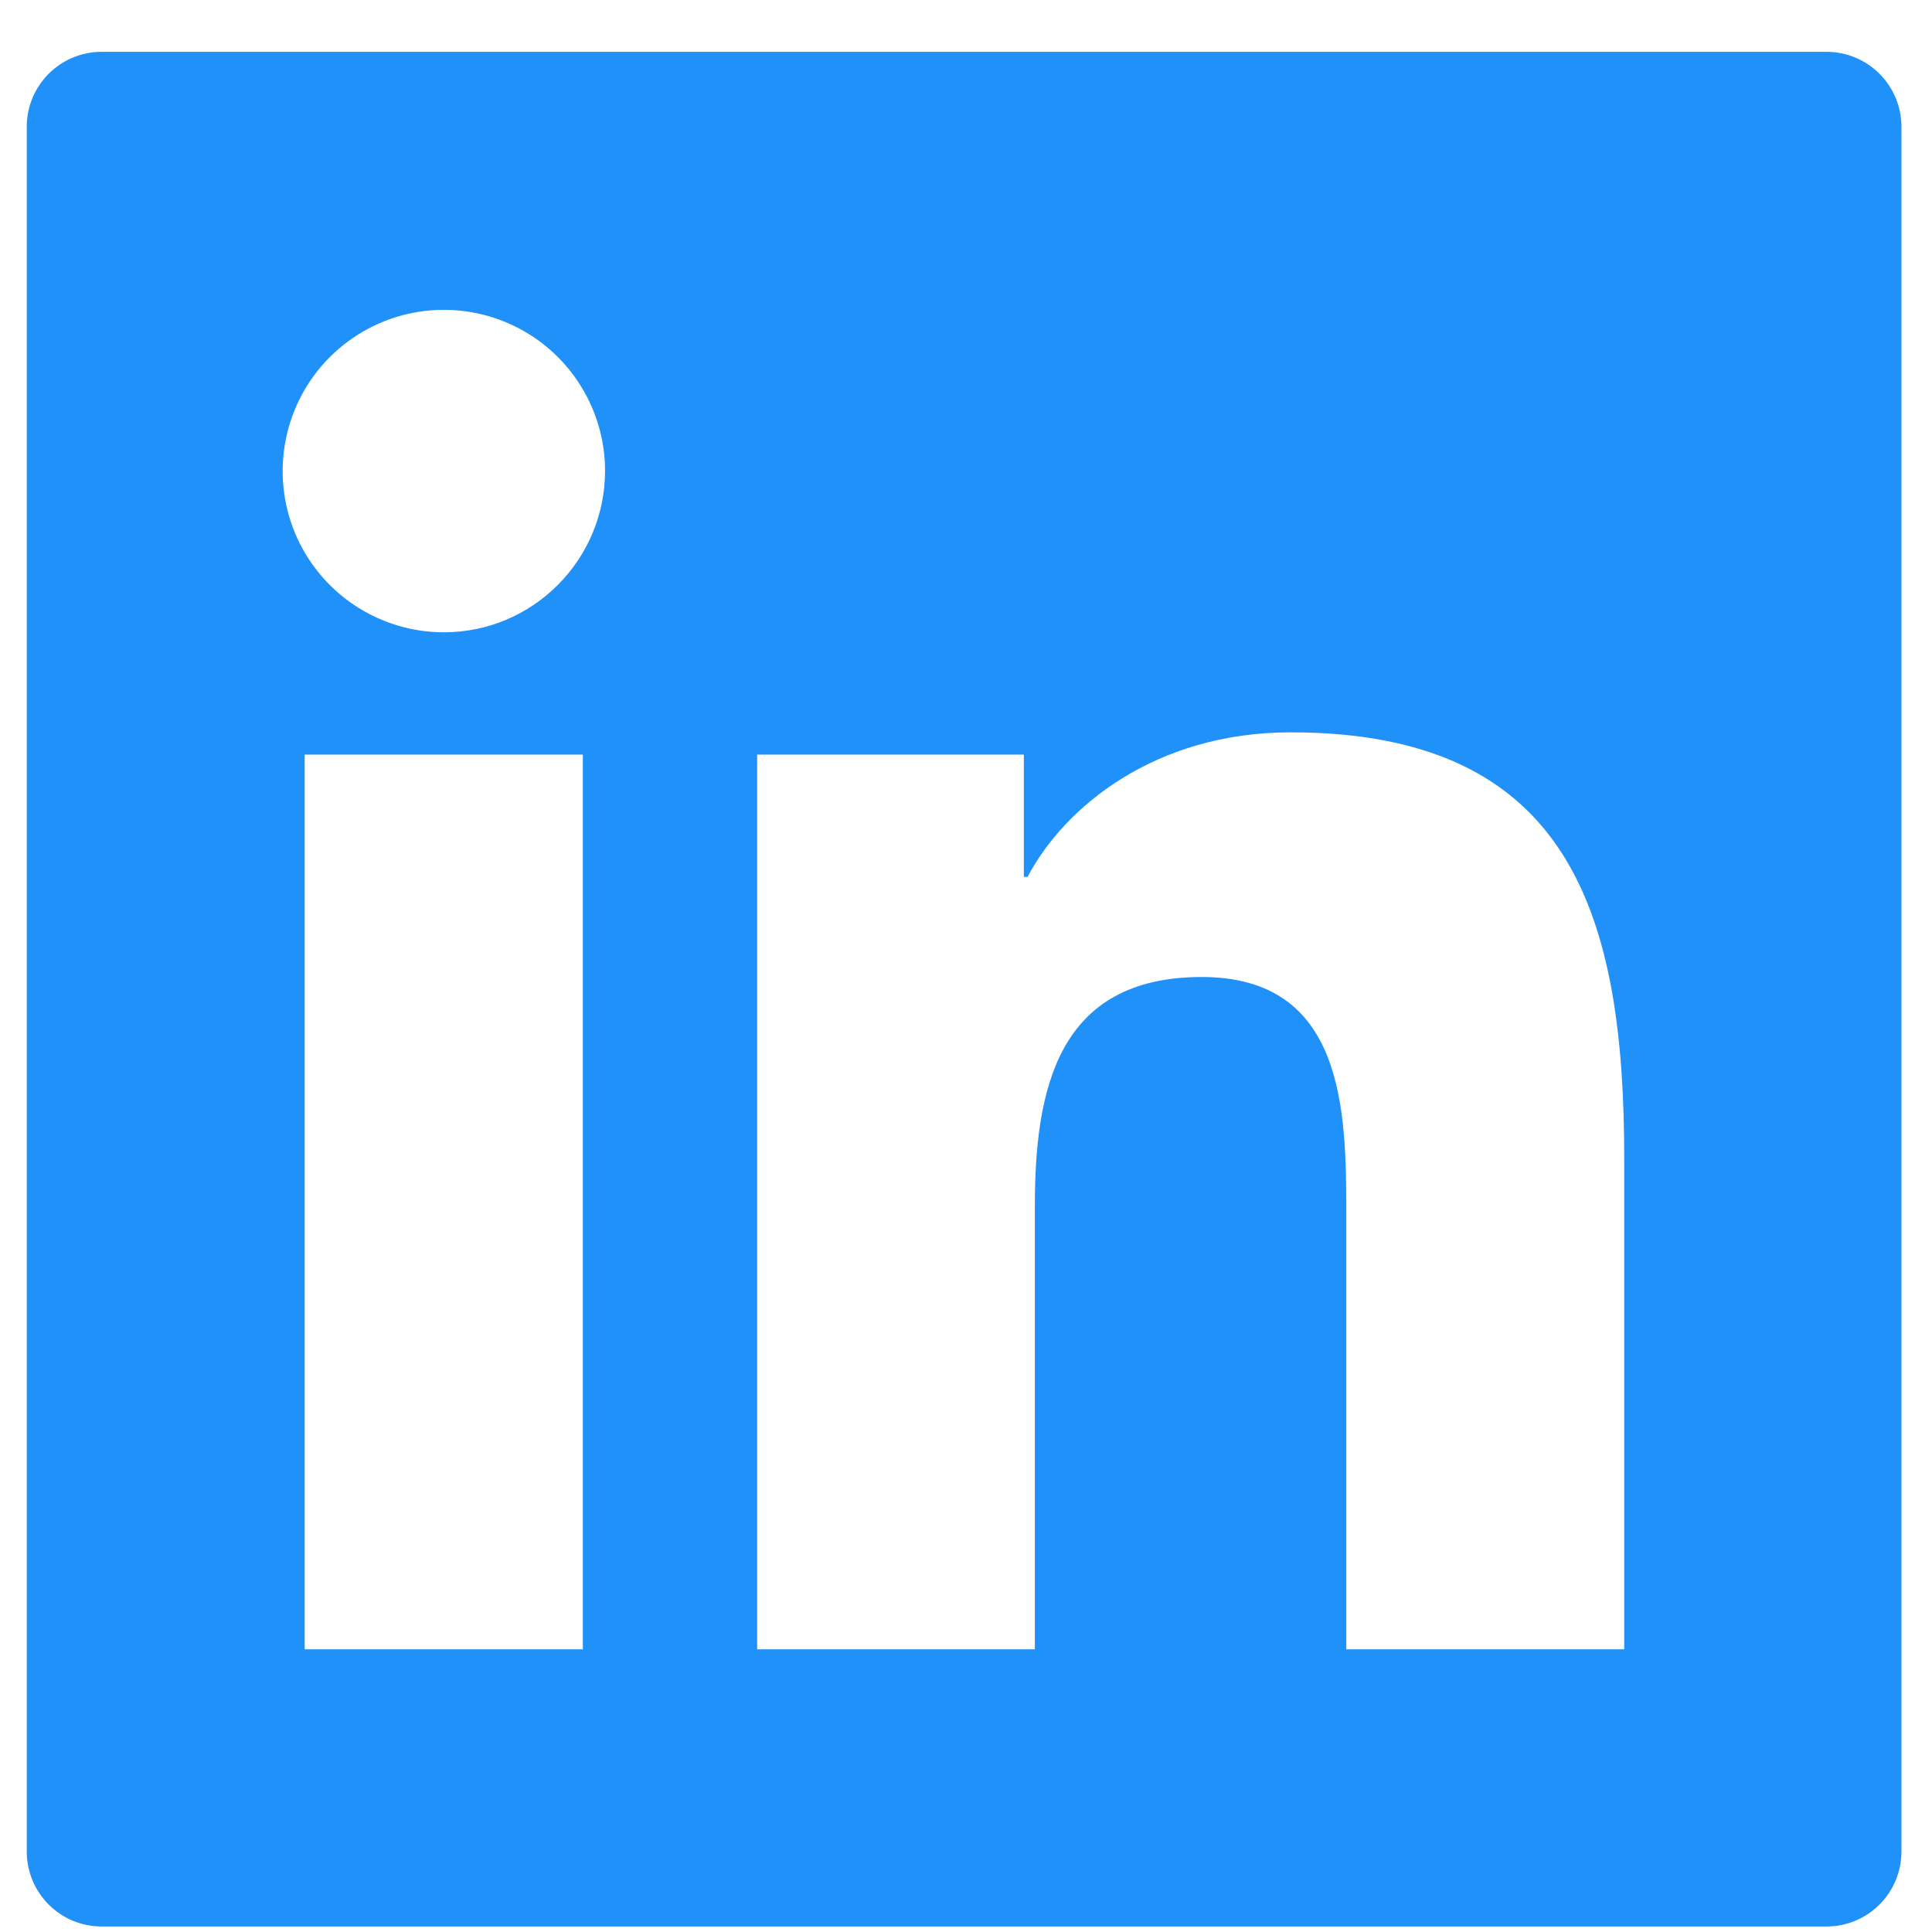 <svg width="33" height="33" viewBox="0 0 33 33" fill="none" xmlns="http://www.w3.org/2000/svg">
<path d="M31.197 0.885H1.738C1.029 0.885 0.457 1.458 0.457 2.166V31.625C0.457 32.334 1.029 32.906 1.738 32.906H31.197C31.905 32.906 32.478 32.334 32.478 31.625V2.166C32.478 1.458 31.905 0.885 31.197 0.885ZM9.955 28.171H5.204V12.889H9.955V28.171ZM7.582 10.8C7.037 10.8 6.505 10.638 6.052 10.336C5.599 10.033 5.246 9.603 5.037 9.1C4.829 8.597 4.775 8.043 4.881 7.509C4.987 6.974 5.249 6.484 5.634 6.099C6.02 5.714 6.51 5.451 7.044 5.345C7.579 5.239 8.132 5.293 8.635 5.502C9.139 5.71 9.569 6.063 9.871 6.516C10.174 6.969 10.335 7.501 10.335 8.046C10.331 9.567 9.099 10.8 7.582 10.8ZM27.743 28.171H22.996V20.738C22.996 18.965 22.964 16.688 20.526 16.688C18.056 16.688 17.676 18.617 17.676 20.61V28.171H12.933V12.889H17.488V14.978H17.552C18.184 13.778 19.733 12.509 22.047 12.509C26.858 12.509 27.743 15.675 27.743 19.79V28.171Z" fill="#2091F9"/>
</svg>
